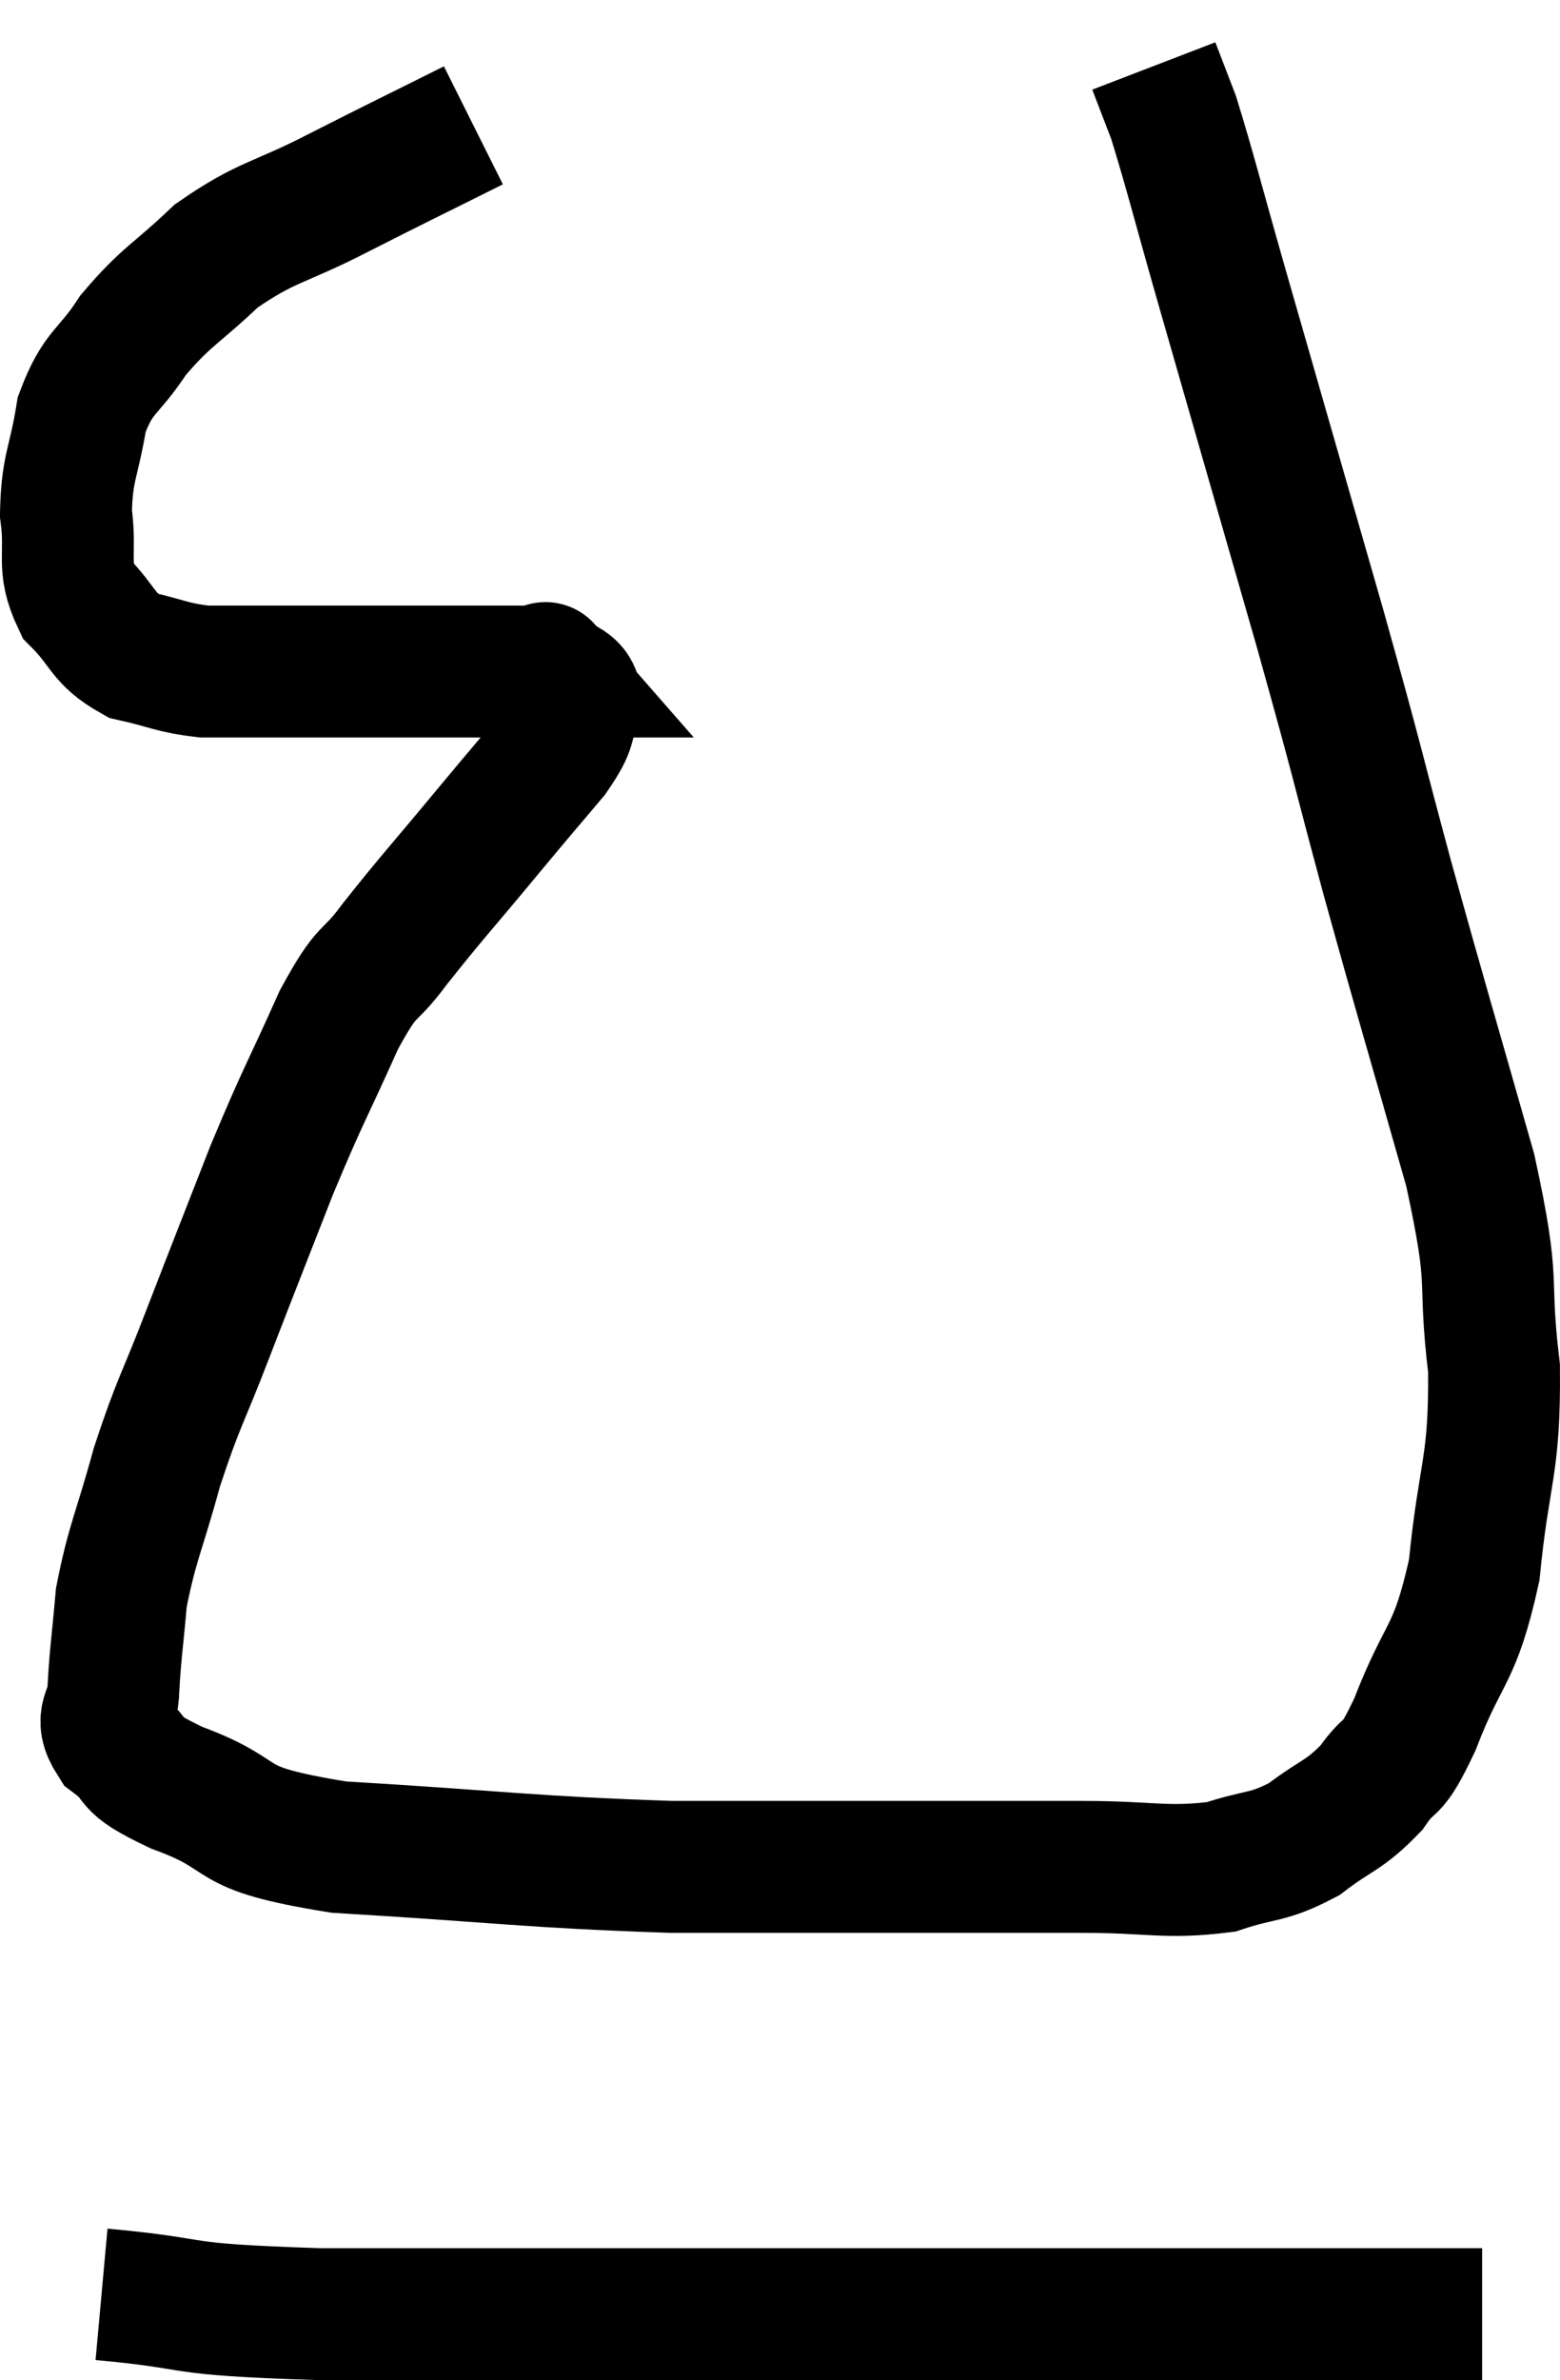 <svg xmlns="http://www.w3.org/2000/svg" viewBox="9.68 4.94 23.661 36.08" width="23.661" height="36.08"><path d="M 16.86 6.84 C 15.84 7.35, 15.795 7.365, 14.82 7.86 C 13.89 8.34, 13.74 8.28, 12.96 8.82 C 12.33 9.42, 12.21 9.42, 11.7 10.02 C 11.31 10.62, 11.175 10.545, 10.92 11.22 C 10.8 11.97, 10.695 12.015, 10.68 12.72 C 10.77 13.38, 10.605 13.5, 10.86 14.04 C 11.28 14.46, 11.22 14.61, 11.7 14.88 C 12.24 15, 12.27 15.06, 12.78 15.12 C 13.26 15.12, 13.065 15.12, 13.74 15.12 C 14.61 15.12, 14.64 15.12, 15.48 15.12 C 16.29 15.12, 16.5 15.12, 17.1 15.12 C 17.49 15.12, 17.655 15.12, 17.88 15.12 C 17.94 15.12, 17.97 15.12, 18 15.12 C 18 15.12, 17.895 15, 18 15.12 C 18.21 15.36, 18.405 15.285, 18.42 15.6 C 18.24 15.99, 18.39 15.9, 18.06 16.38 C 17.58 16.95, 17.7 16.8, 17.1 17.52 C 16.38 18.39, 16.23 18.54, 15.66 19.26 C 15.24 19.83, 15.285 19.545, 14.82 20.4 C 14.31 21.54, 14.295 21.495, 13.8 22.68 C 13.32 23.91, 13.275 24.015, 12.84 25.14 C 12.45 26.16, 12.39 26.175, 12.06 27.18 C 11.79 28.17, 11.685 28.32, 11.52 29.16 C 11.46 29.85, 11.43 30, 11.4 30.54 C 11.4 30.93, 11.16 30.945, 11.4 31.32 C 11.88 31.68, 11.505 31.635, 12.36 32.04 C 13.59 32.49, 12.945 32.64, 14.82 32.94 C 17.34 33.09, 17.655 33.165, 19.86 33.24 C 21.75 33.24, 22.08 33.24, 23.64 33.24 C 24.87 33.24, 24.96 33.24, 26.1 33.24 C 27.15 33.24, 27.36 33.345, 28.2 33.24 C 28.83 33.03, 28.89 33.12, 29.46 32.82 C 29.97 32.43, 30.06 32.475, 30.48 32.04 C 30.81 31.56, 30.75 31.905, 31.14 31.08 C 31.59 29.91, 31.74 30.09, 32.04 28.74 C 32.19 27.21, 32.355 27.195, 32.34 25.68 C 32.16 24.18, 32.385 24.54, 31.98 22.68 C 31.35 20.46, 31.29 20.295, 30.72 18.24 C 30.21 16.35, 30.33 16.71, 29.7 14.46 C 28.95 11.85, 28.755 11.175, 28.2 9.24 C 27.84 7.98, 27.735 7.545, 27.48 6.72 C 27.33 6.33, 27.255 6.135, 27.18 5.94 C 27.18 5.94, 27.18 5.94, 27.18 5.94 L 27.18 5.94" fill="none" stroke="black" stroke-width="2"></path><path d="M 11.22 39.72 C 12.87 39.87, 12.15 39.945, 14.52 40.02 C 17.61 40.02, 17.7 40.02, 20.7 40.02 C 23.61 40.02, 24.435 40.02, 26.52 40.02 C 27.78 40.02, 27.87 40.02, 29.04 40.02 C 30.12 40.02, 30.42 40.02, 31.2 40.02 C 31.68 40.02, 31.92 40.02, 32.16 40.02 L 32.16 40.02" fill="none" stroke="black" stroke-width="2"></path></svg>